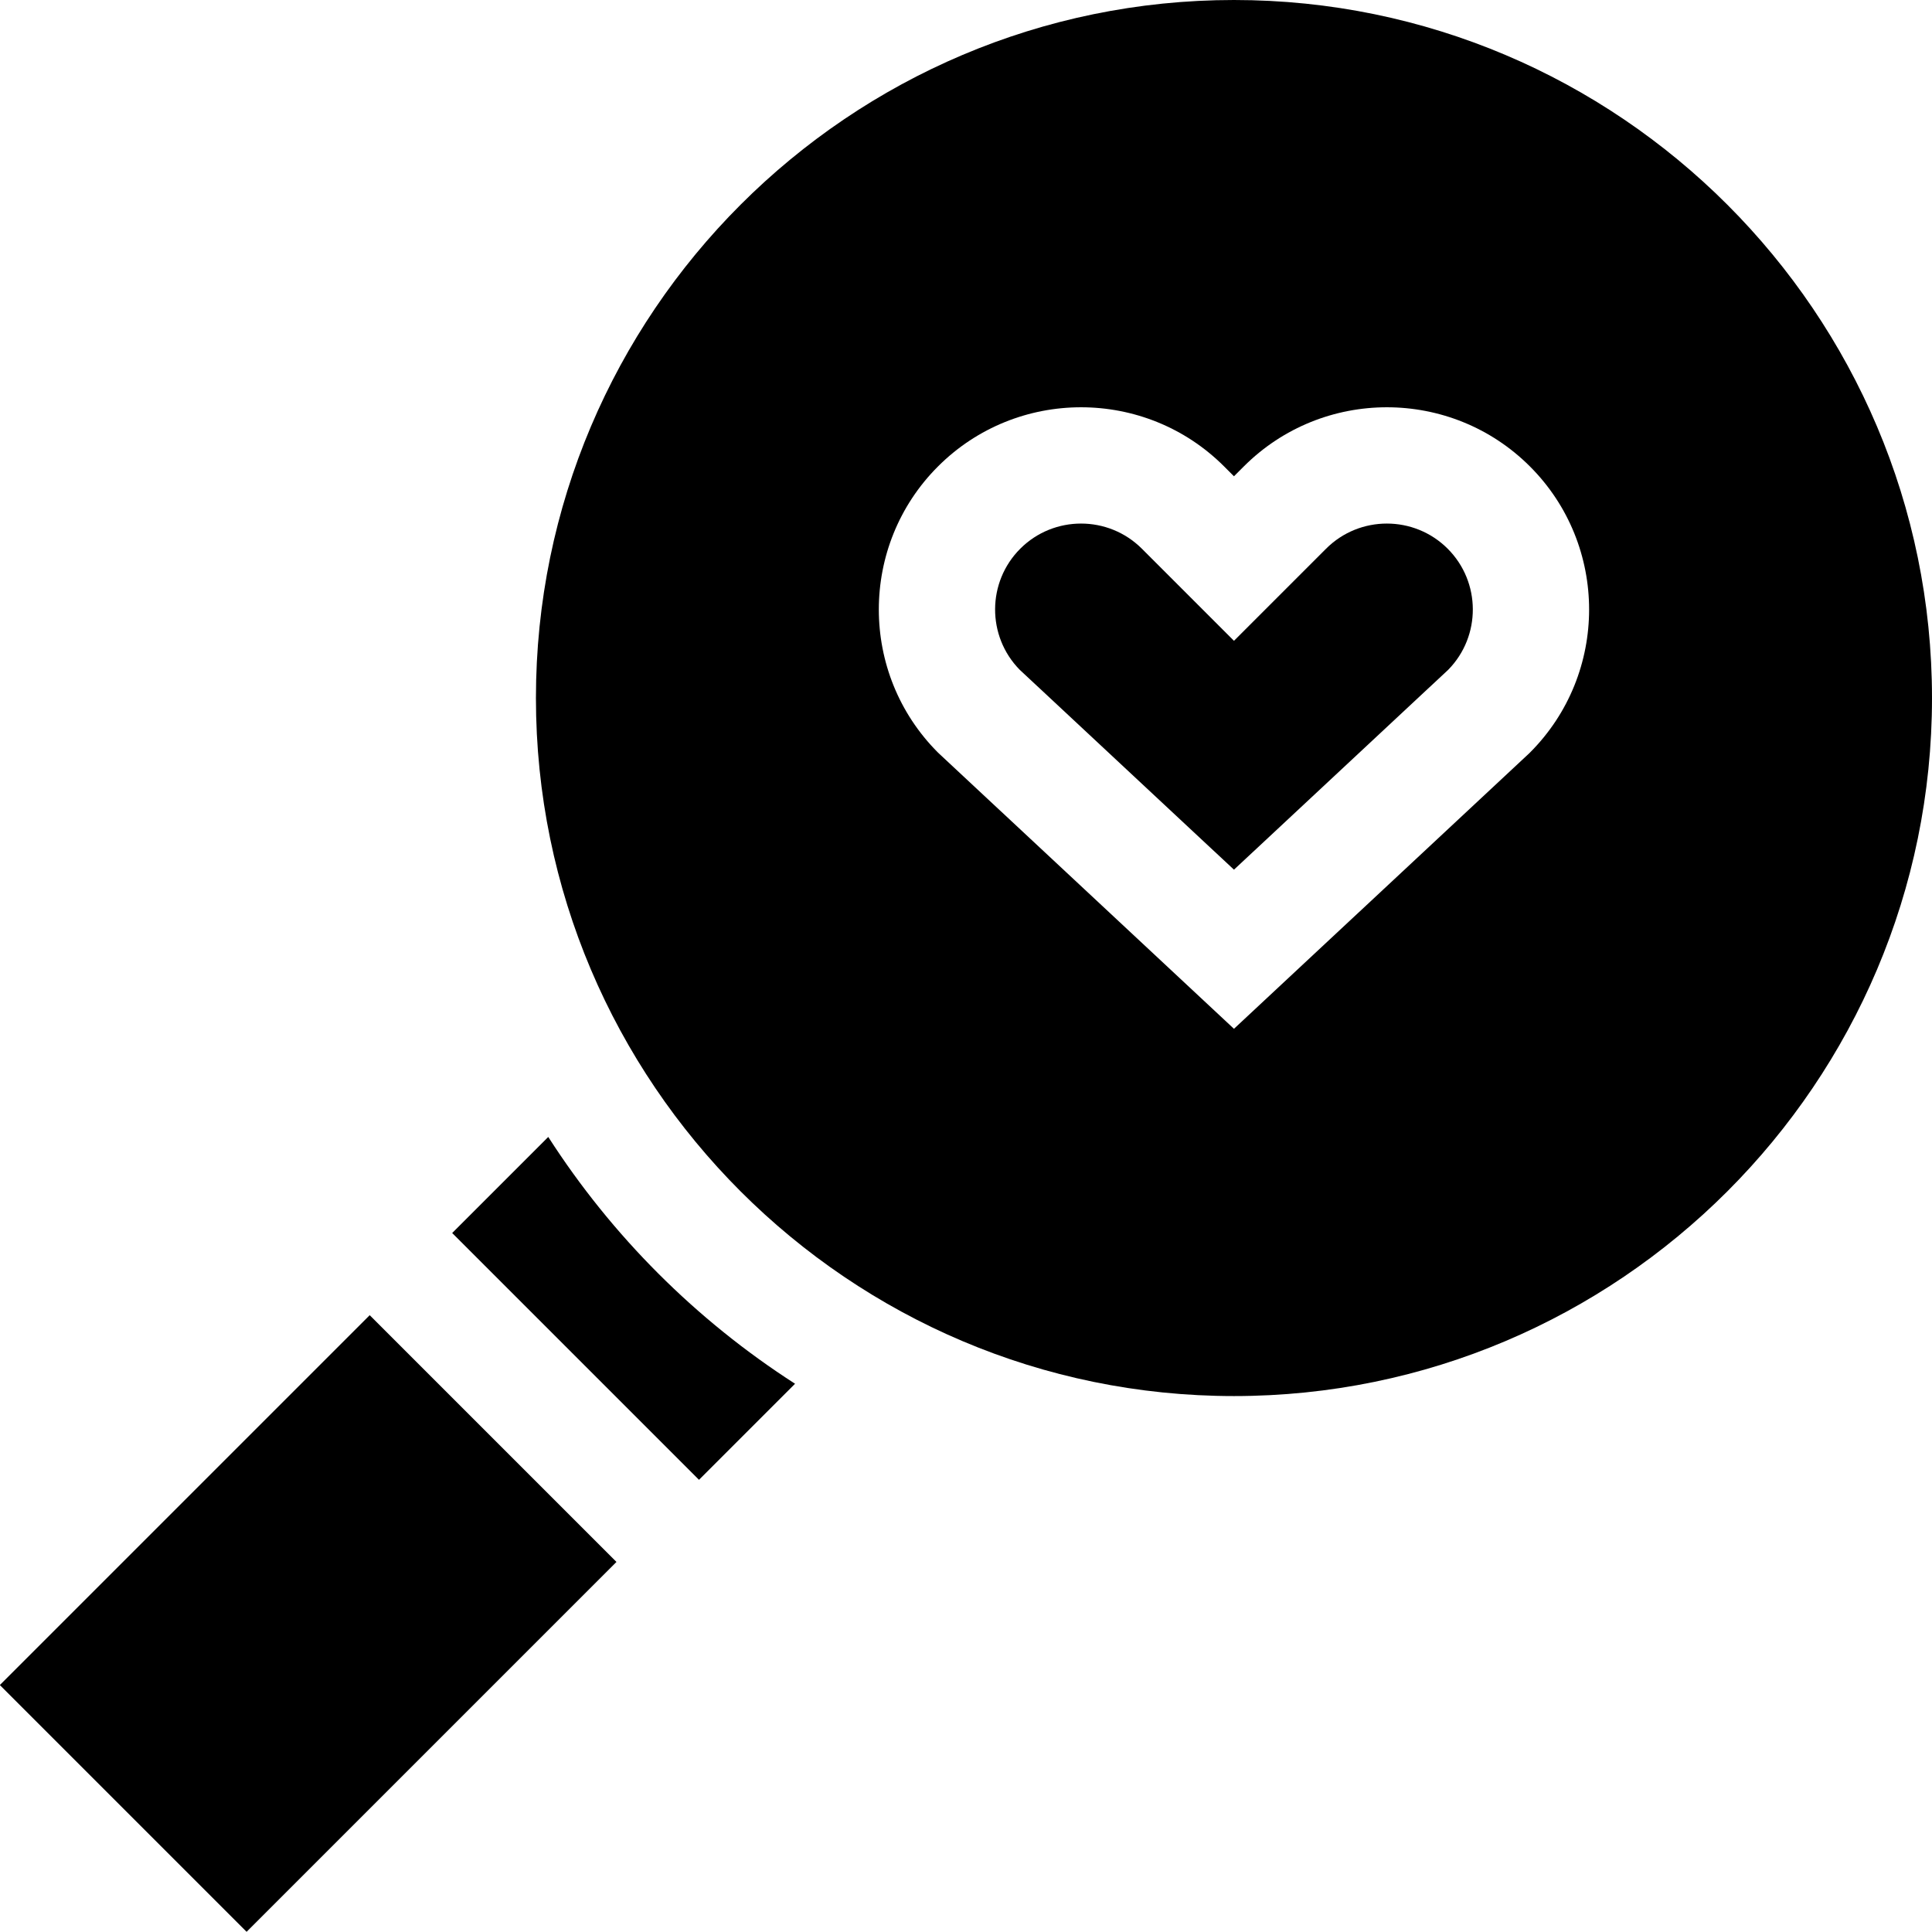 <svg id="Capa_1" enable-background="new 0 0 498.198 498.198" height="512" viewBox="0 0 498.198 498.198" width="512" xmlns="http://www.w3.org/2000/svg"><g><path d="m12.064 373.683h134.902v90h-134.902z" transform="matrix(.707 -.707 .707 .707 -272.764 178.855)"/><path d="m141.377 293.181-24.774 24.774 63.64 63.64 24.774-24.774c-25.507-16.384-47.256-38.133-63.64-63.64z"/><path d="m373.308 141.494c-8.647-8.645-22.714-8.645-31.36 0l-23.75 23.75-23.749-23.75c-8.647-8.645-22.714-8.645-31.36 0-8.592 8.593-8.646 22.54-.159 31.199l55.269 51.568 55.269-51.568c8.486-8.659 8.432-22.606-.16-31.199z"/><path d="m498.198 180c0-99.253-80.748-180-180-180s-180 80.747-180 180c0 99.252 80.748 180 180 180s180-80.748 180-180zm-104.051 14.428-75.949 70.864-76.323-71.225c-20.343-20.343-20.343-53.443 0-73.786 20.343-20.344 53.443-20.344 73.786 0l2.537 2.536 2.537-2.536c20.343-20.344 53.443-20.344 73.786 0 20.343 20.343 20.343 53.443 0 73.786z"/></g></svg>